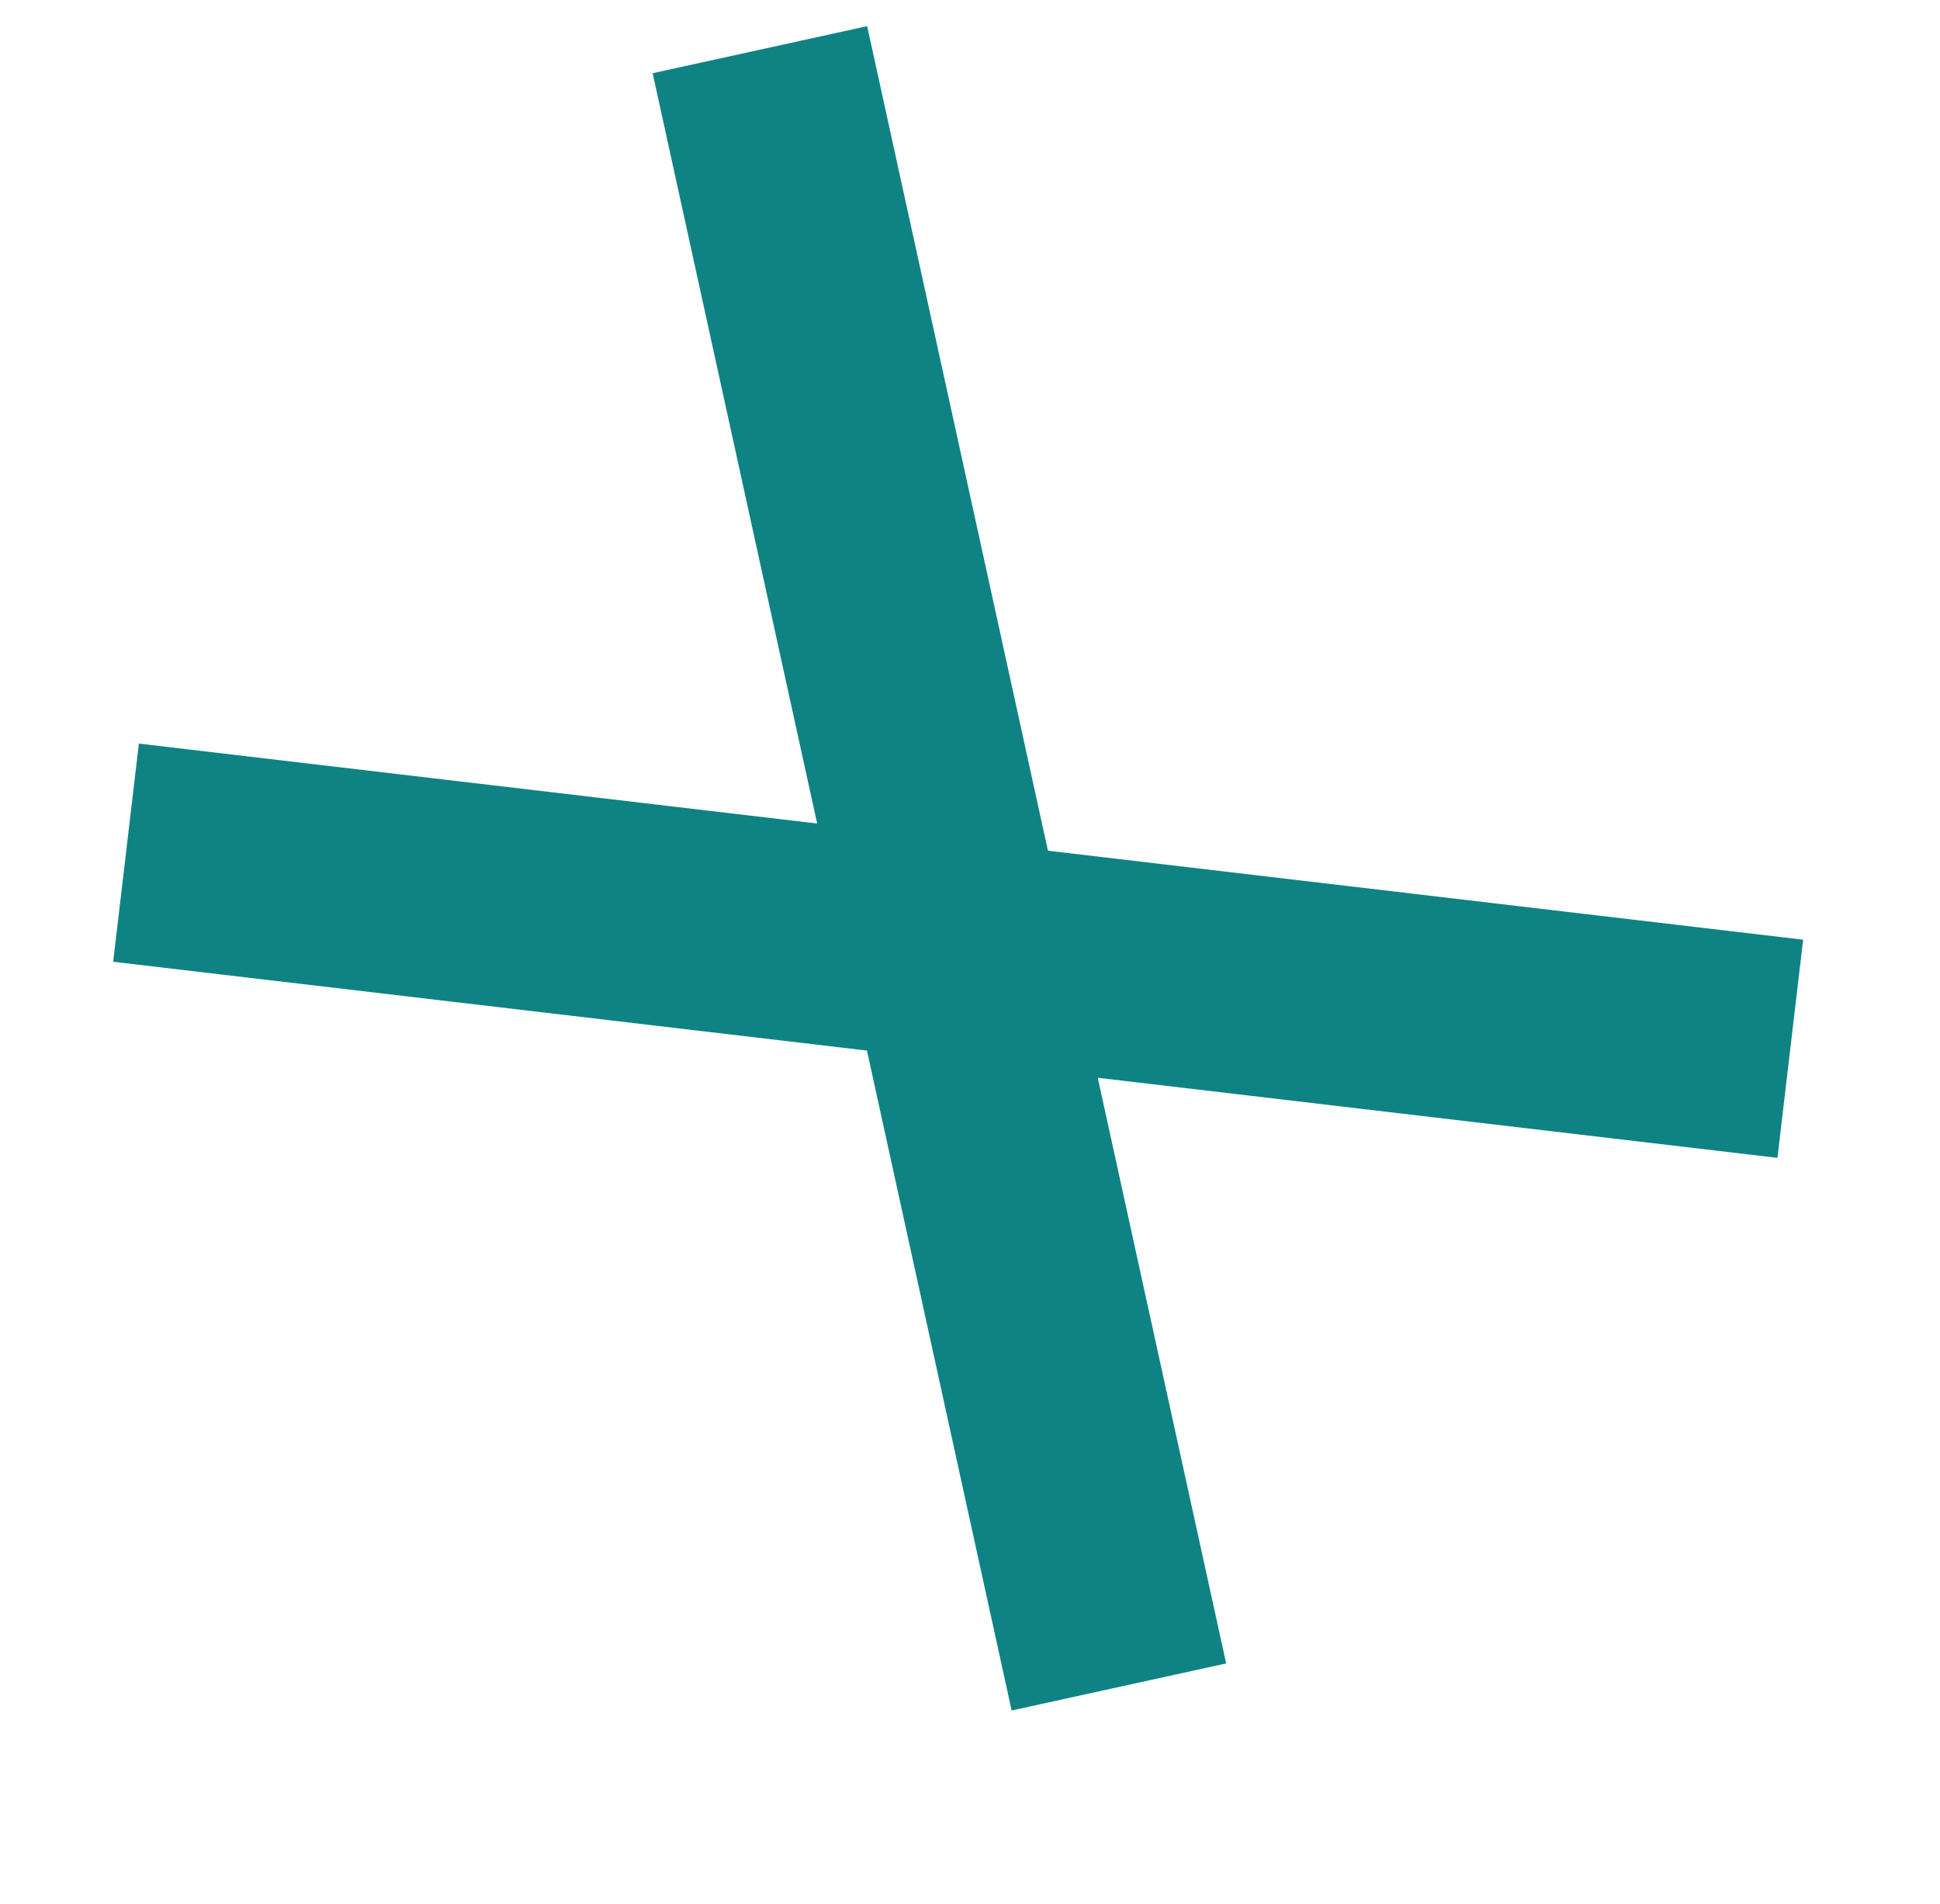 <svg width="53" height="52" viewBox="0 0 53 52" fill="none" xmlns="http://www.w3.org/2000/svg">
<g id="Group 136">
<line id="Line 41" x1="3.443" y1="23.289" x2="48.91" y2="28.645" stroke="#0F8383" stroke-width="6"/>
<line id="Line 42" x1="20.76" y1="1.357" x2="30.568" y2="46.076" stroke="#0F8383" stroke-width="6"/>
</g>
</svg>
